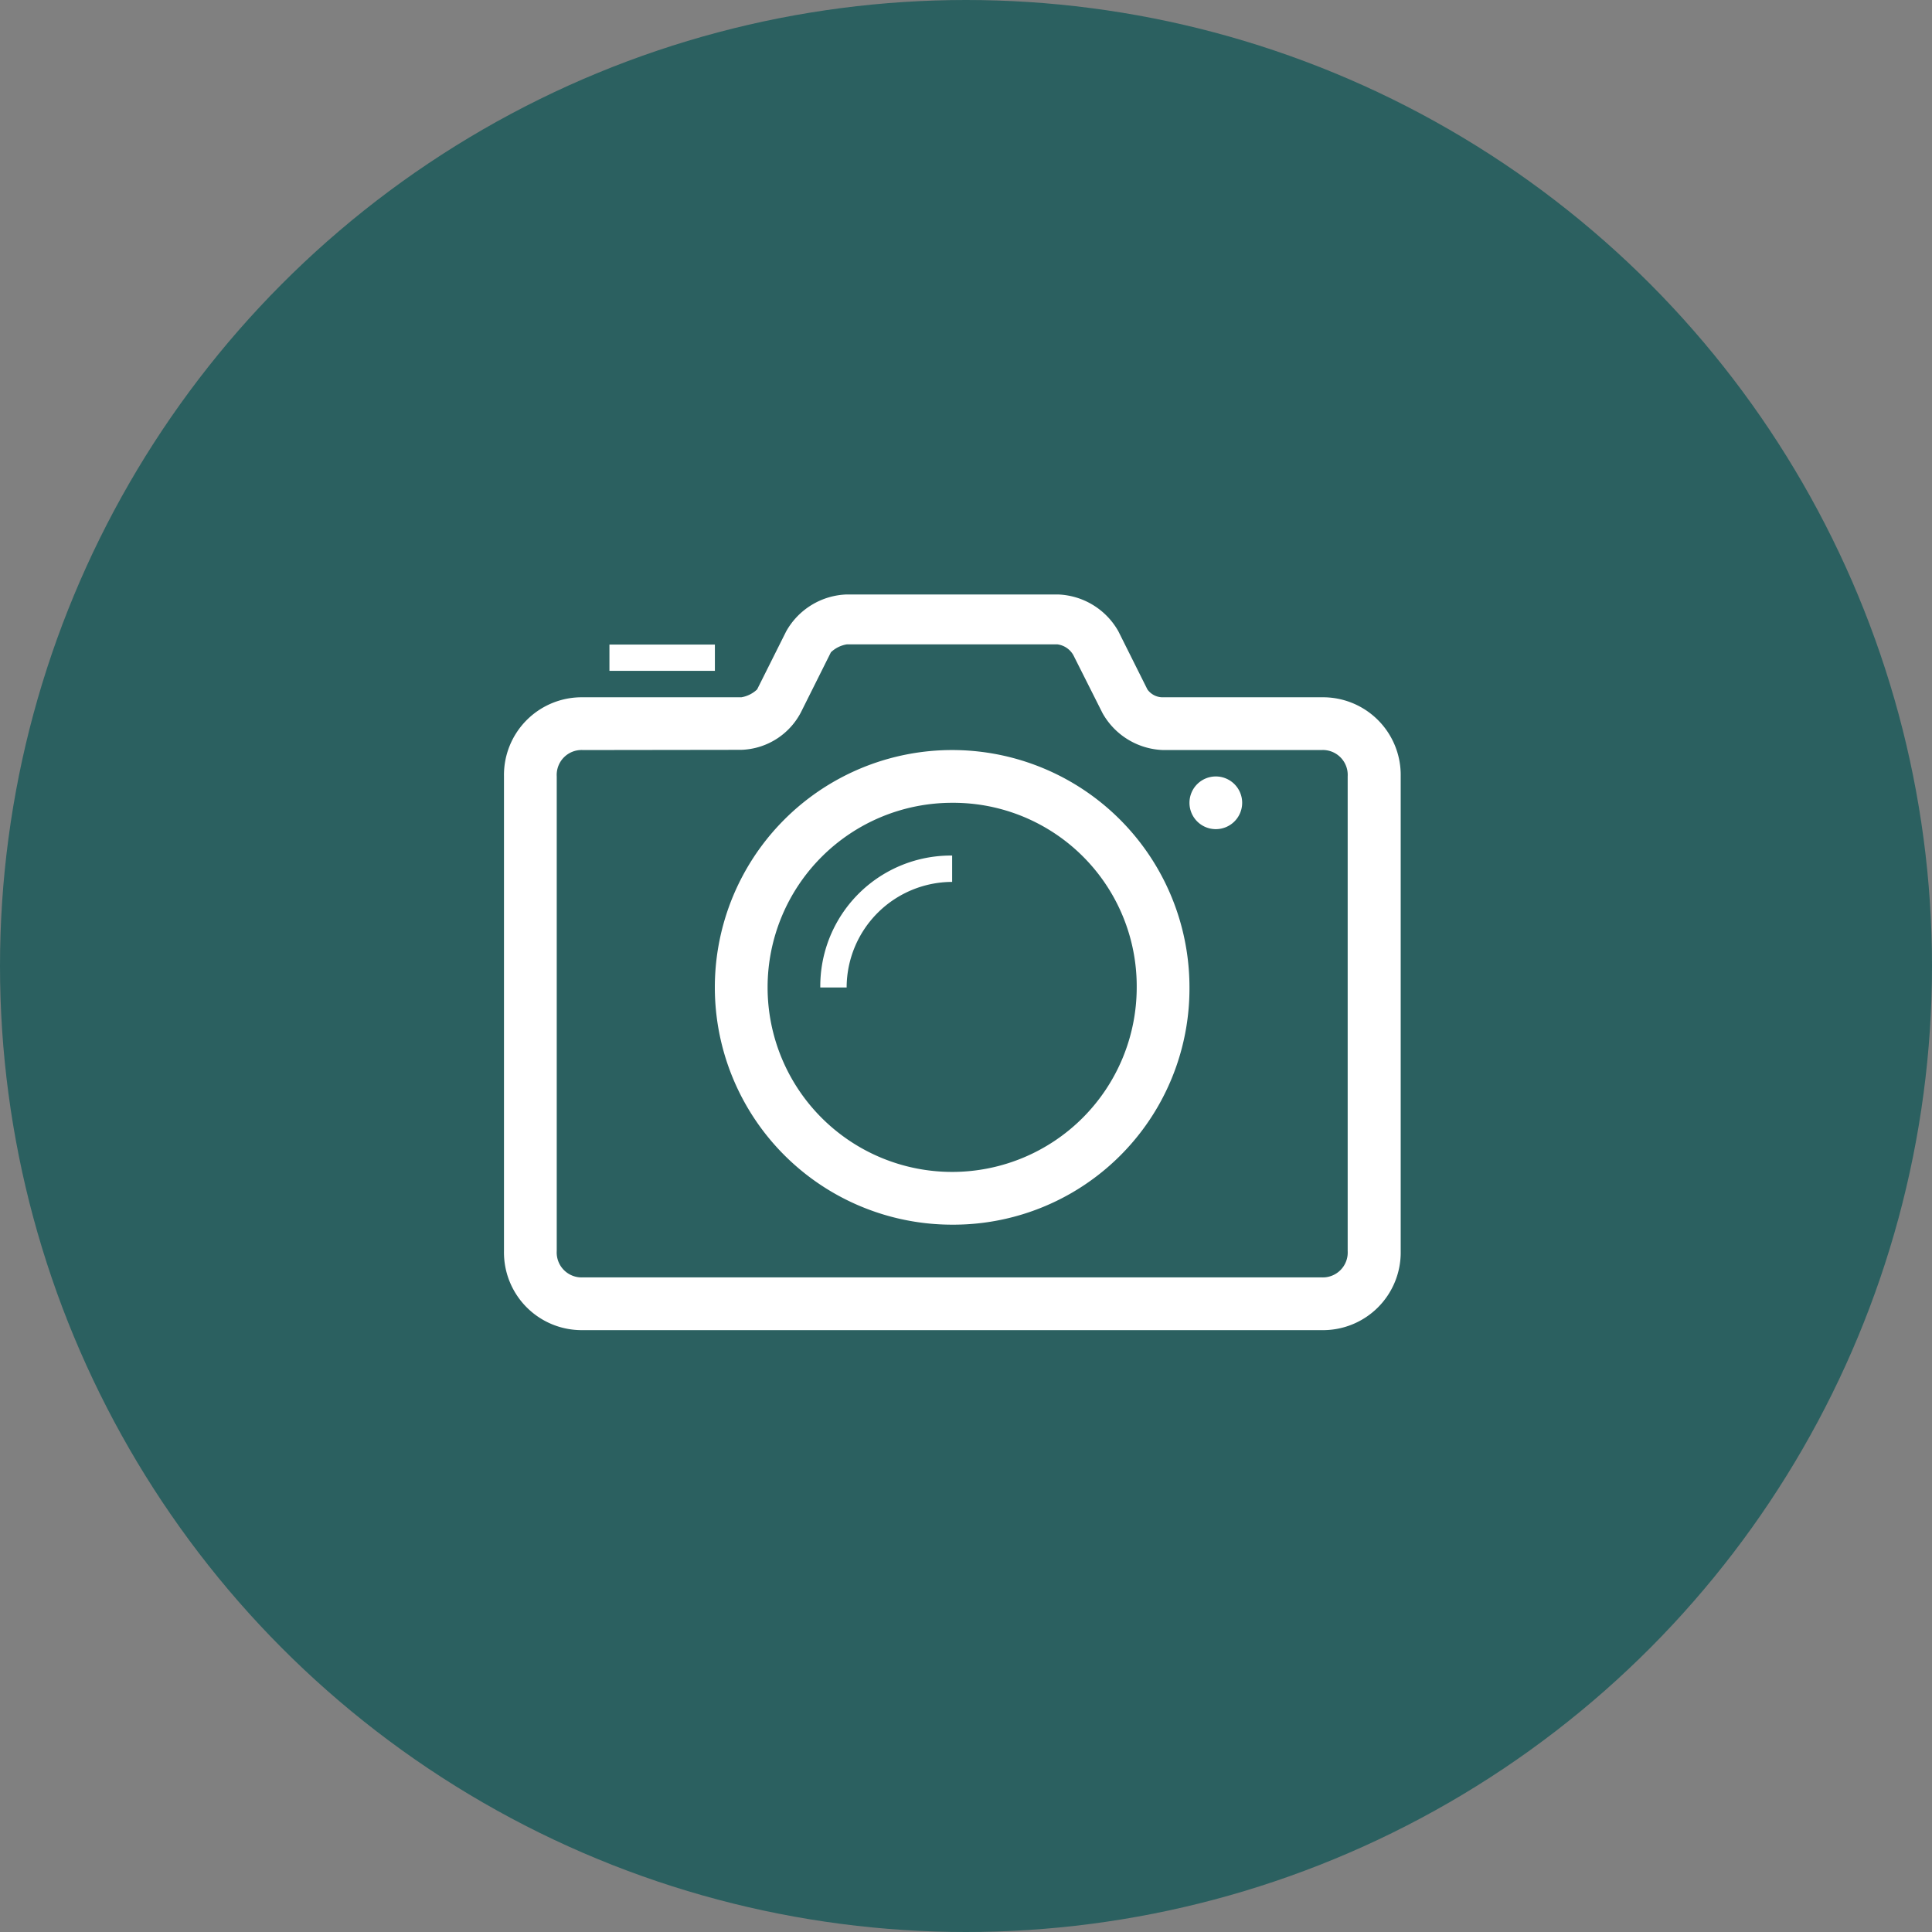 <svg id="Image_Pasted_at_2022-3-9_16-36" data-name="Image Pasted at 2022-3-9 16-36" xmlns="http://www.w3.org/2000/svg" width="36" height="36" viewBox="0 0 36 36">
  <rect x="0" y="0" width="36" height="36" fill="#808080" stroke="none"/>
  <circle id="Ellipse_10" data-name="Ellipse 10" cx="18" cy="18" r="18" fill="#2b6060"/>
  <path id="Path_44003" data-name="Path 44003" d="M24.621,24.785H10.865a1.448,1.448,0,0,1-1.474-1.474V14.467a1.448,1.448,0,0,1,1.474-1.474h2.948a.56.56,0,0,0,.295-.147l.541-1.081a1.345,1.345,0,0,1,1.13-.688h3.931a1.346,1.346,0,0,1,1.13.688l.54,1.081a.35.35,0,0,0,.295.147h2.948A1.448,1.448,0,0,1,26.1,14.467v8.844A1.448,1.448,0,0,1,24.621,24.785ZM10.865,13.976a.464.464,0,0,0-.491.491v8.844a.464.464,0,0,0,.491.491H24.621a.464.464,0,0,0,.491-.491V14.467a.464.464,0,0,0-.491-.491H21.674a1.346,1.346,0,0,1-1.13-.688L20,12.207a.4.4,0,0,0-.295-.2H15.778a.561.561,0,0,0-.295.147l-.54,1.081a1.3,1.3,0,0,1-1.13.737Z" fill="#fff"/>
  <path id="Path_44004" data-name="Path 44004" d="M17.742,22.82A4.422,4.422,0,1,1,22.164,18.4,4.4,4.4,0,0,1,17.742,22.82Zm0-7.861A3.439,3.439,0,1,0,21.181,18.4,3.418,3.418,0,0,0,17.742,14.959Z" fill="#fff"/>
  <path id="Path_44005" data-name="Path 44005" d="M22.655,15.45a.491.491,0,1,0-.491-.491A.491.491,0,0,0,22.655,15.45Z" fill="#fff"/>
  <path id="Path_44006" data-name="Path 44006" d="M11.356,12.011h1.965V12.5H11.356Z" fill="#fff"/>
  <path id="Path_44007" data-name="Path 44007" d="M17.742,16.433v-.491A2.433,2.433,0,0,0,15.285,18.4h.491A1.971,1.971,0,0,1,17.742,16.433Z" fill="#fff"/>
</svg>
